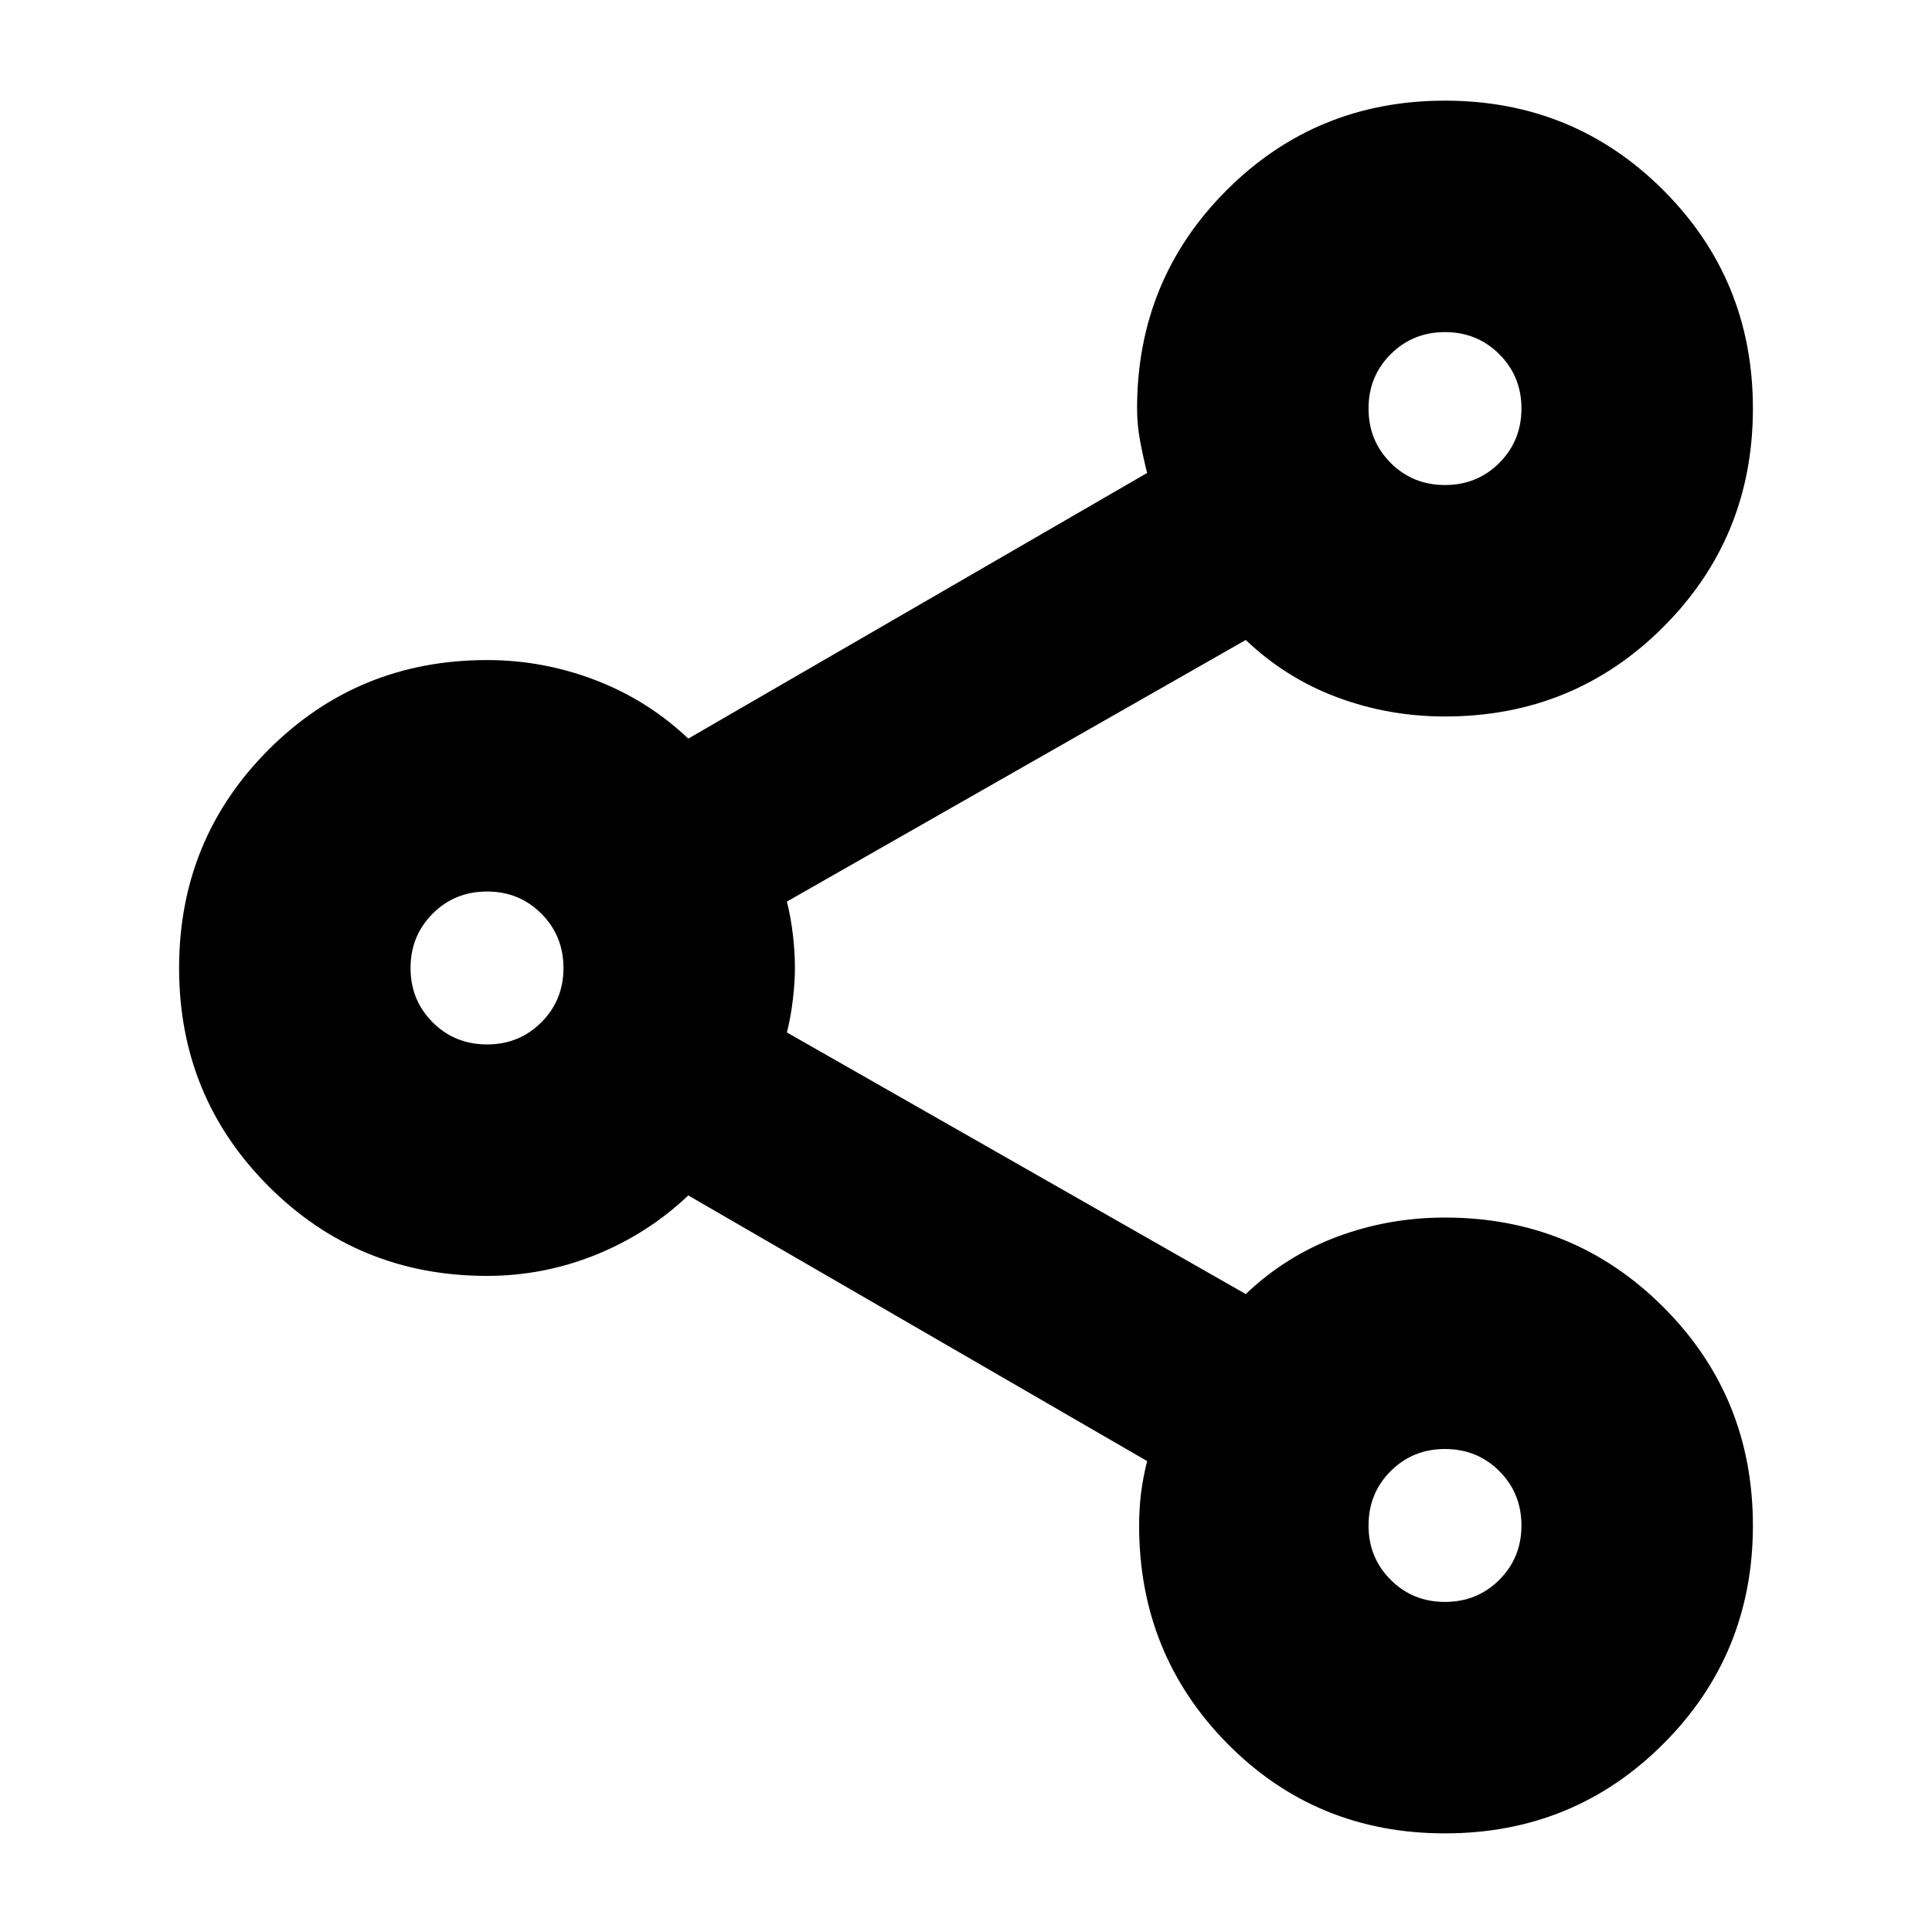 <svg xmlns="http://www.w3.org/2000/svg" height="20" width="20"><path d="M14.958 18.979Q13.625 18.979 12.708 18.052Q11.792 17.125 11.792 15.792Q11.792 15.625 11.812 15.458Q11.833 15.292 11.875 15.125L7.125 12.375Q6.708 12.771 6.167 12.99Q5.625 13.208 5.042 13.208Q3.708 13.208 2.781 12.281Q1.854 11.354 1.854 10.021Q1.854 8.688 2.781 7.76Q3.708 6.833 5.042 6.833Q5.625 6.833 6.167 7.042Q6.708 7.25 7.125 7.646L11.875 4.896Q11.833 4.729 11.802 4.563Q11.771 4.396 11.771 4.229Q11.771 2.896 12.698 1.969Q13.625 1.042 14.958 1.042Q16.292 1.042 17.219 1.969Q18.146 2.896 18.146 4.229Q18.146 5.562 17.219 6.49Q16.292 7.417 14.958 7.417Q14.375 7.417 13.844 7.219Q13.312 7.021 12.896 6.625L8.146 9.333Q8.188 9.5 8.208 9.677Q8.229 9.854 8.229 10.021Q8.229 10.167 8.208 10.344Q8.188 10.521 8.146 10.688L12.896 13.396Q13.312 13 13.844 12.802Q14.375 12.604 14.958 12.604Q16.292 12.604 17.219 13.531Q18.146 14.458 18.146 15.792Q18.146 17.125 17.219 18.052Q16.292 18.979 14.958 18.979ZM14.958 5.021Q15.292 5.021 15.521 4.792Q15.75 4.562 15.75 4.229Q15.75 3.896 15.521 3.667Q15.292 3.438 14.958 3.438Q14.625 3.438 14.396 3.667Q14.167 3.896 14.167 4.229Q14.167 4.562 14.396 4.792Q14.625 5.021 14.958 5.021ZM5.042 10.812Q5.375 10.812 5.604 10.583Q5.833 10.354 5.833 10.021Q5.833 9.688 5.604 9.458Q5.375 9.229 5.042 9.229Q4.708 9.229 4.479 9.458Q4.25 9.688 4.25 10.021Q4.25 10.354 4.479 10.583Q4.708 10.812 5.042 10.812ZM14.958 16.583Q15.292 16.583 15.521 16.354Q15.75 16.125 15.75 15.792Q15.75 15.458 15.521 15.229Q15.292 15 14.958 15Q14.625 15 14.396 15.229Q14.167 15.458 14.167 15.792Q14.167 16.125 14.396 16.354Q14.625 16.583 14.958 16.583ZM14.958 4.229Q14.958 4.229 14.958 4.229Q14.958 4.229 14.958 4.229Q14.958 4.229 14.958 4.229Q14.958 4.229 14.958 4.229Q14.958 4.229 14.958 4.229Q14.958 4.229 14.958 4.229Q14.958 4.229 14.958 4.229Q14.958 4.229 14.958 4.229ZM5.042 10.021Q5.042 10.021 5.042 10.021Q5.042 10.021 5.042 10.021Q5.042 10.021 5.042 10.021Q5.042 10.021 5.042 10.021Q5.042 10.021 5.042 10.021Q5.042 10.021 5.042 10.021Q5.042 10.021 5.042 10.021Q5.042 10.021 5.042 10.021ZM14.958 15.792Q14.958 15.792 14.958 15.792Q14.958 15.792 14.958 15.792Q14.958 15.792 14.958 15.792Q14.958 15.792 14.958 15.792Q14.958 15.792 14.958 15.792Q14.958 15.792 14.958 15.792Q14.958 15.792 14.958 15.792Q14.958 15.792 14.958 15.792Z"/></svg>
